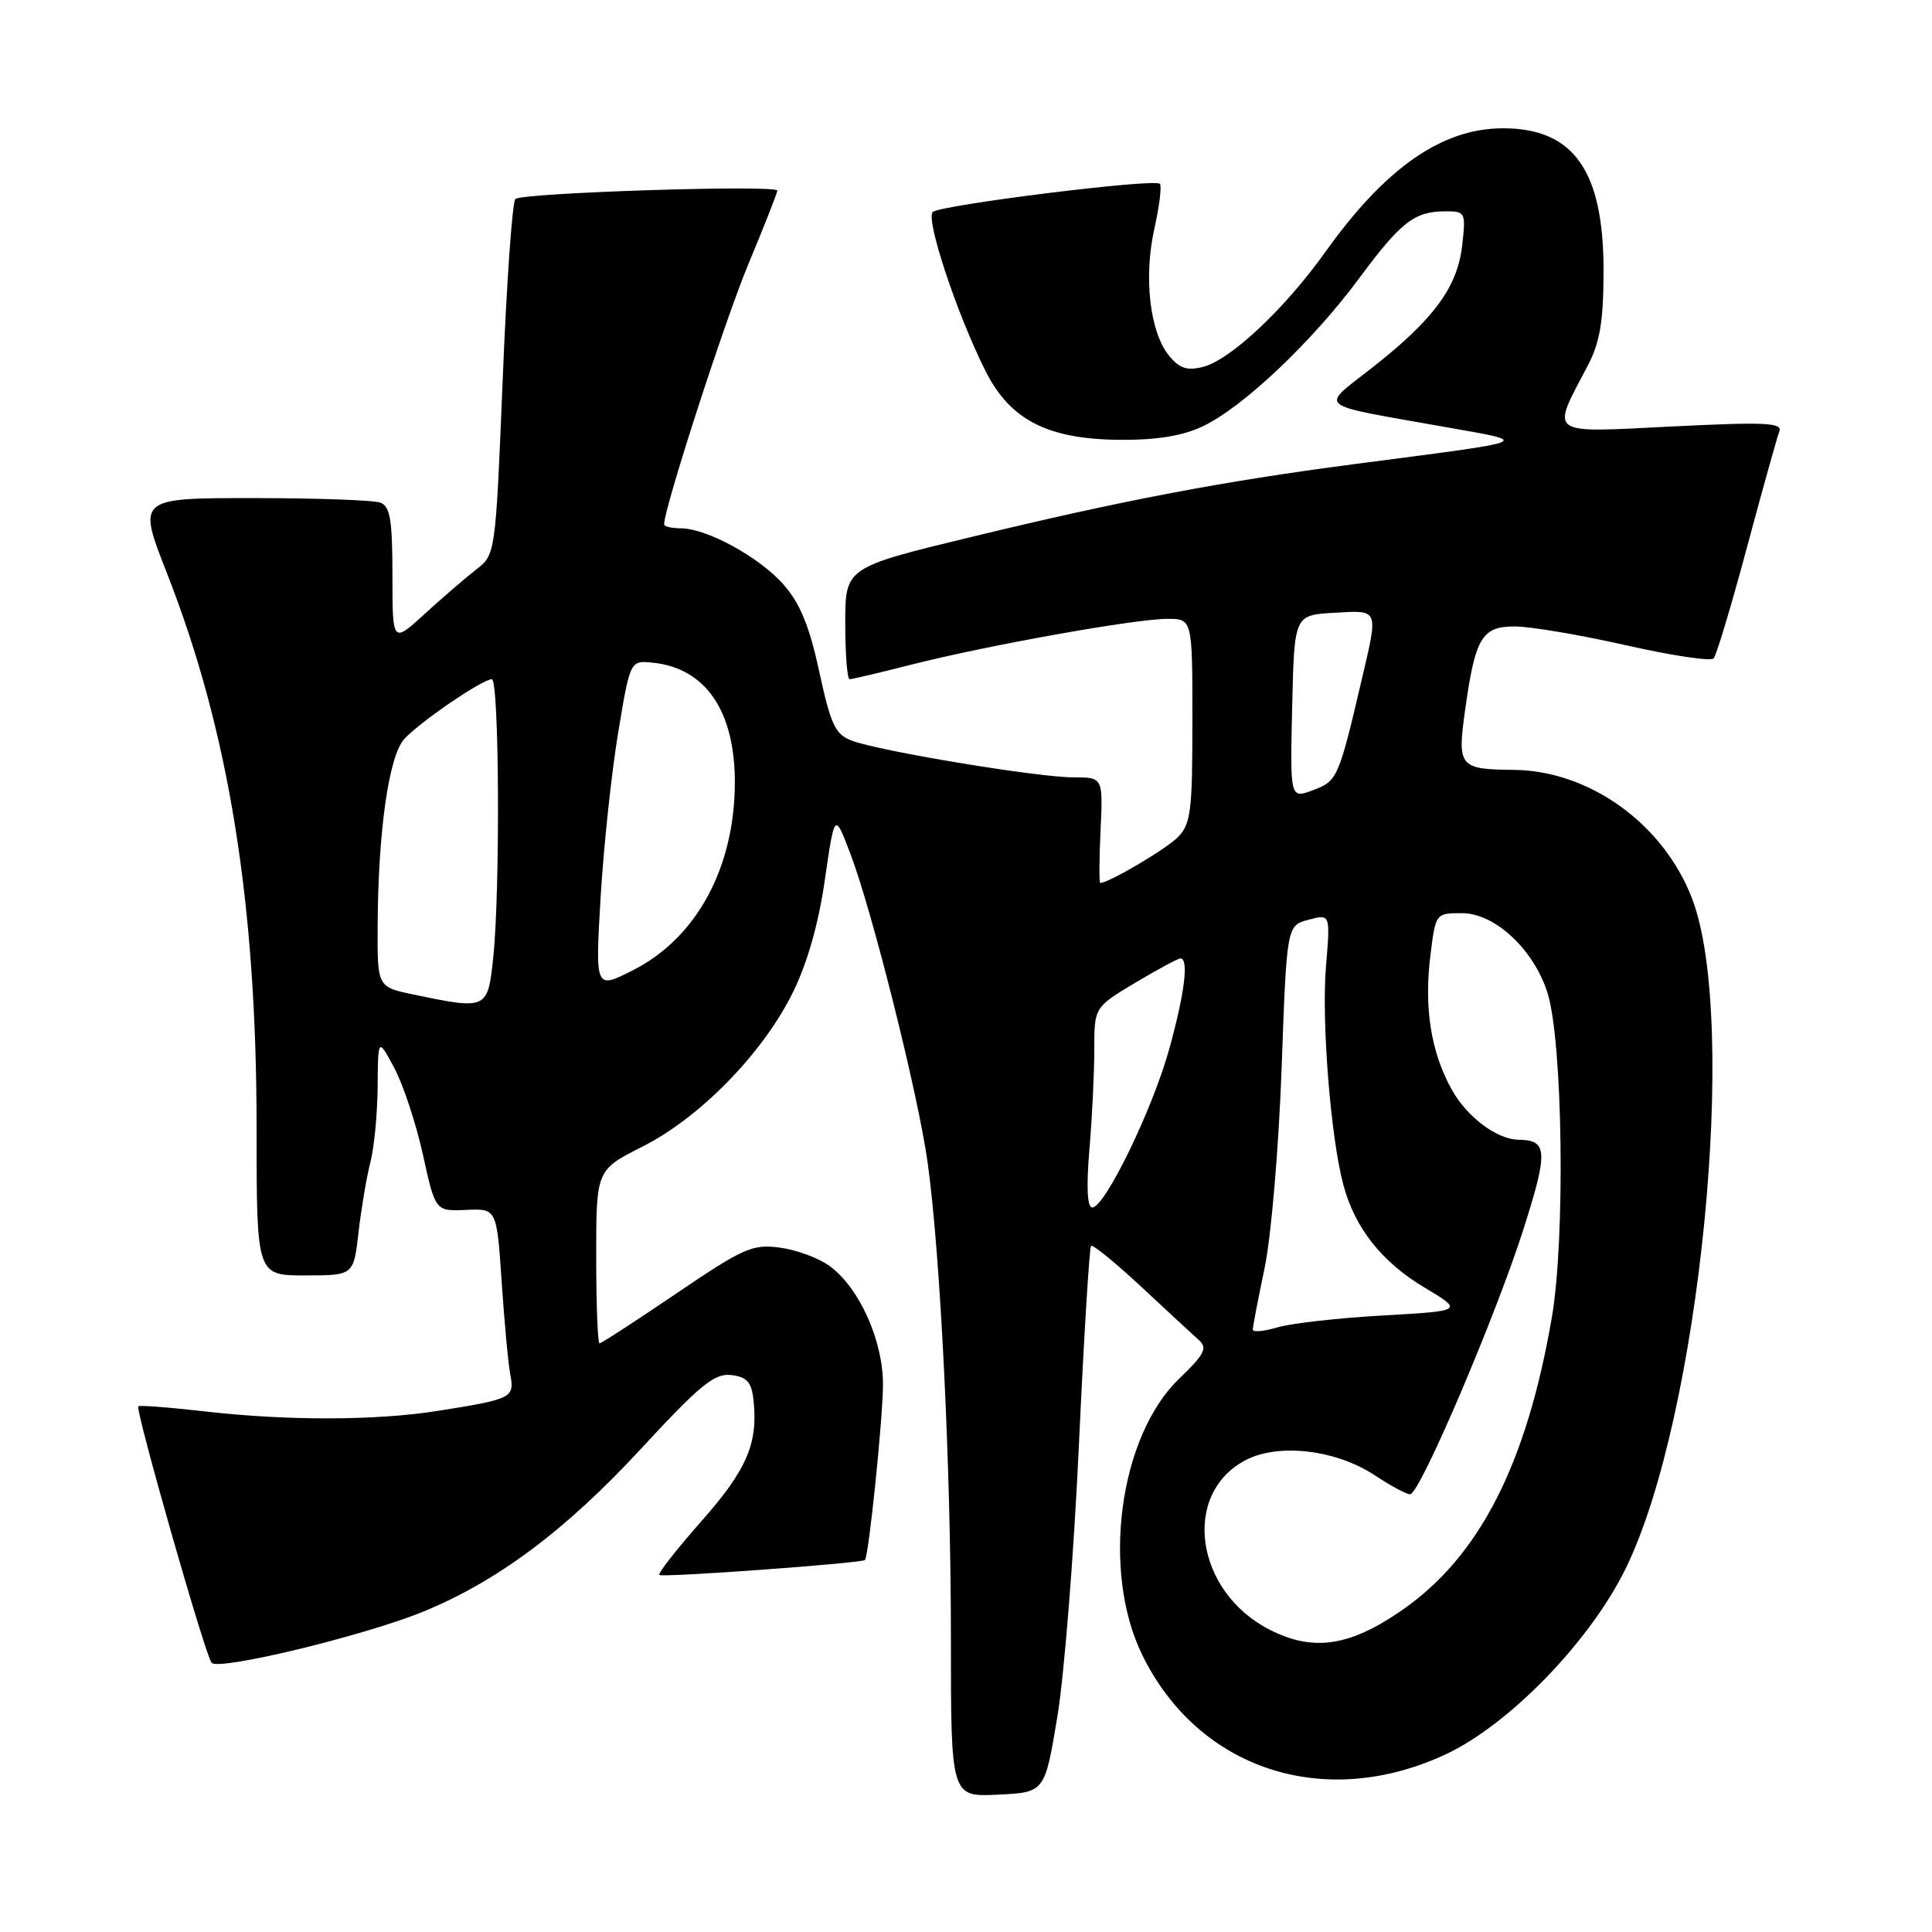 <?xml version="1.0" encoding="UTF-8" standalone="no"?>
<!DOCTYPE svg PUBLIC "-//W3C//DTD SVG 1.1//EN" "http://www.w3.org/Graphics/SVG/1.1/DTD/svg11.dtd" >
<svg xmlns="http://www.w3.org/2000/svg" xmlns:xlink="http://www.w3.org/1999/xlink" version="1.1" viewBox="0 0 256 256">
 <g >
 <path fill="currentColor"
d=" M 140.10 227.50 C 141.02 222.00 142.30 205.80 142.96 191.50 C 143.62 177.20 144.35 165.32 144.57 165.09 C 144.80 164.87 147.80 167.31 151.24 170.52 C 154.68 173.73 158.12 176.91 158.88 177.59 C 160.03 178.63 159.59 179.47 156.26 182.67 C 148.30 190.30 145.90 208.15 151.35 219.28 C 158.79 234.49 175.52 239.96 191.58 232.45 C 199.98 228.52 210.66 217.51 215.38 207.90 C 225.25 187.84 230.45 135.14 224.17 118.96 C 220.33 109.09 210.55 102.08 200.50 102.01 C 193.43 101.95 193.10 101.56 194.09 94.41 C 195.46 84.48 196.32 83.00 200.73 83.01 C 202.80 83.01 209.43 84.14 215.46 85.50 C 221.48 86.87 226.71 87.65 227.07 87.24 C 227.44 86.83 229.42 80.21 231.48 72.53 C 233.55 64.84 235.47 57.93 235.77 57.17 C 236.21 56.00 233.94 55.90 221.54 56.51 C 204.87 57.35 205.48 57.78 210.36 48.50 C 212.00 45.36 212.46 42.67 212.48 36.00 C 212.51 22.66 208.55 17.00 199.17 17.00 C 191.08 17.00 183.60 22.20 175.63 33.37 C 170.22 40.95 163.03 47.70 159.39 48.62 C 157.27 49.15 156.27 48.81 154.89 47.11 C 152.35 43.98 151.52 36.73 152.96 30.30 C 153.63 27.30 153.96 24.62 153.68 24.35 C 152.96 23.63 124.66 27.15 123.60 28.09 C 122.60 28.99 126.84 41.75 130.62 49.23 C 133.88 55.68 138.88 58.22 148.45 58.28 C 153.32 58.31 156.72 57.75 159.39 56.48 C 164.69 53.97 173.85 45.30 180.07 36.91 C 185.65 29.37 187.43 28.00 191.56 28.00 C 194.17 28.00 194.24 28.15 193.75 32.49 C 193.13 38.03 190.00 42.29 181.90 48.66 C 174.84 54.21 173.92 53.45 191.50 56.58 C 202.99 58.63 203.73 58.33 179.50 61.49 C 161.98 63.78 148.73 66.30 128.75 71.14 C 112.00 75.19 112.00 75.19 112.00 82.60 C 112.00 86.67 112.26 90.00 112.58 90.00 C 112.90 90.00 116.62 89.12 120.83 88.05 C 130.84 85.51 150.45 82.00 154.67 82.00 C 158.00 82.00 158.00 82.00 158.00 95.50 C 158.00 107.57 157.79 109.21 156.04 110.96 C 154.45 112.55 146.91 116.99 145.79 117.00 C 145.63 117.00 145.65 113.85 145.83 110.00 C 146.16 103.00 146.16 103.00 142.18 103.00 C 137.47 103.00 116.51 99.52 112.86 98.14 C 110.68 97.31 110.08 96.05 108.56 89.01 C 107.26 82.99 106.02 79.96 103.85 77.49 C 100.65 73.83 93.65 70.00 90.18 70.00 C 88.98 70.00 88.00 69.76 88.00 69.48 C 88.00 67.34 95.97 42.69 99.11 35.13 C 101.25 29.98 103.00 25.54 103.00 25.26 C 103.00 24.45 69.13 25.54 68.29 26.37 C 67.88 26.78 67.12 37.55 66.61 50.30 C 65.66 73.48 65.66 73.48 63.08 75.48 C 61.66 76.58 58.59 79.23 56.25 81.37 C 52.00 85.25 52.00 85.25 52.00 76.23 C 52.00 68.93 51.70 67.10 50.42 66.61 C 49.55 66.27 41.95 66.00 33.53 66.00 C 18.22 66.00 18.22 66.00 22.10 75.90 C 30.32 96.83 34.00 119.60 34.00 149.55 C 34.00 169.00 34.00 169.00 40.43 169.00 C 46.86 169.00 46.86 169.00 47.51 163.25 C 47.88 160.09 48.58 155.93 49.08 154.00 C 49.58 152.07 50.01 147.57 50.04 144.00 C 50.09 137.50 50.09 137.50 52.24 141.50 C 53.42 143.70 55.13 148.88 56.04 153.00 C 57.69 160.50 57.69 160.50 61.76 160.32 C 65.82 160.14 65.82 160.14 66.47 169.82 C 66.83 175.14 67.34 180.70 67.62 182.16 C 68.19 185.22 67.85 185.39 58.00 186.95 C 49.84 188.25 37.99 188.27 27.06 187.01 C 22.42 186.48 18.49 186.18 18.33 186.34 C 17.89 186.77 27.20 219.37 28.04 220.33 C 28.97 221.40 48.09 216.79 55.96 213.60 C 65.85 209.57 74.88 202.84 84.88 192.03 C 92.74 183.52 94.67 181.94 96.88 182.20 C 98.94 182.44 99.57 183.12 99.83 185.41 C 100.49 191.19 99.00 194.71 92.97 201.53 C 89.68 205.26 87.15 208.49 87.36 208.69 C 87.73 209.06 114.22 207.13 114.61 206.71 C 115.12 206.16 116.99 187.90 117.00 183.46 C 117.00 177.60 113.85 170.60 109.91 167.74 C 108.49 166.70 105.54 165.61 103.35 165.32 C 99.71 164.83 98.53 165.35 89.62 171.39 C 84.26 175.03 79.68 178.00 79.44 178.00 C 79.20 178.00 79.00 172.83 79.00 166.51 C 79.00 155.03 79.00 155.03 85.15 151.92 C 92.78 148.07 101.11 139.53 105.06 131.50 C 106.98 127.61 108.47 122.37 109.30 116.57 C 110.59 107.65 110.59 107.65 112.66 113.07 C 115.56 120.66 121.66 145.01 122.91 154.00 C 124.62 166.25 126.00 194.47 126.00 217.01 C 126.00 238.10 126.00 238.10 132.22 237.80 C 138.44 237.50 138.44 237.50 140.10 227.50 Z  M 168.27 215.96 C 158.33 210.91 156.50 197.90 165.10 193.45 C 169.45 191.20 177.04 192.10 182.14 195.47 C 184.24 196.86 186.36 198.00 186.85 198.00 C 188.13 198.00 198.26 174.26 201.96 162.59 C 205.15 152.51 205.05 151.06 201.20 151.02 C 198.34 150.98 194.36 147.99 192.35 144.35 C 189.60 139.39 188.67 133.51 189.54 126.55 C 190.23 121.01 190.24 121.00 193.72 121.00 C 198.07 121.00 203.22 125.79 205.05 131.55 C 207.08 137.97 207.43 164.12 205.62 174.61 C 202.27 194.04 196.03 206.23 185.83 213.32 C 178.86 218.16 174.04 218.89 168.27 215.96 Z  M 166.00 176.18 C 166.00 175.81 166.71 172.12 167.57 168.00 C 168.44 163.83 169.44 152.08 169.82 141.57 C 170.50 122.64 170.50 122.64 173.39 121.87 C 176.28 121.10 176.28 121.10 175.70 128.04 C 175.09 135.30 176.32 150.77 178.01 157.03 C 179.54 162.73 183.09 167.22 188.74 170.60 C 193.92 173.70 193.92 173.70 183.21 174.31 C 177.32 174.64 171.04 175.35 169.25 175.89 C 167.46 176.42 166.00 176.55 166.00 176.18 Z  M 144.35 152.35 C 144.71 148.14 145.00 142.17 145.00 139.08 C 145.00 133.47 145.00 133.47 150.41 130.23 C 153.38 128.46 156.08 127.00 156.41 127.00 C 157.55 127.00 156.98 131.60 154.93 139.00 C 152.71 147.03 146.40 160.00 144.73 160.00 C 144.07 160.00 143.93 157.32 144.35 152.35 Z  M 54.75 131.77 C 50.00 130.78 50.00 130.78 50.04 122.64 C 50.11 110.09 51.52 100.19 53.56 97.93 C 55.59 95.69 63.92 90.00 65.17 90.00 C 66.15 90.00 66.29 117.95 65.36 126.85 C 64.63 133.78 64.56 133.82 54.75 131.77 Z  M 79.58 118.94 C 79.98 112.26 81.02 102.45 81.90 97.14 C 83.50 87.50 83.50 87.50 86.50 87.81 C 93.48 88.53 97.36 94.17 97.37 103.61 C 97.38 114.92 92.31 124.29 83.87 128.56 C 78.87 131.10 78.87 131.10 79.58 118.94 Z  M 171.22 93.67 C 171.50 81.50 171.50 81.50 176.75 81.20 C 182.77 80.85 182.65 80.58 180.45 90.00 C 177.37 103.14 177.22 103.48 173.99 104.70 C 170.94 105.85 170.94 105.85 171.22 93.67 Z "/>
</g>
</svg>